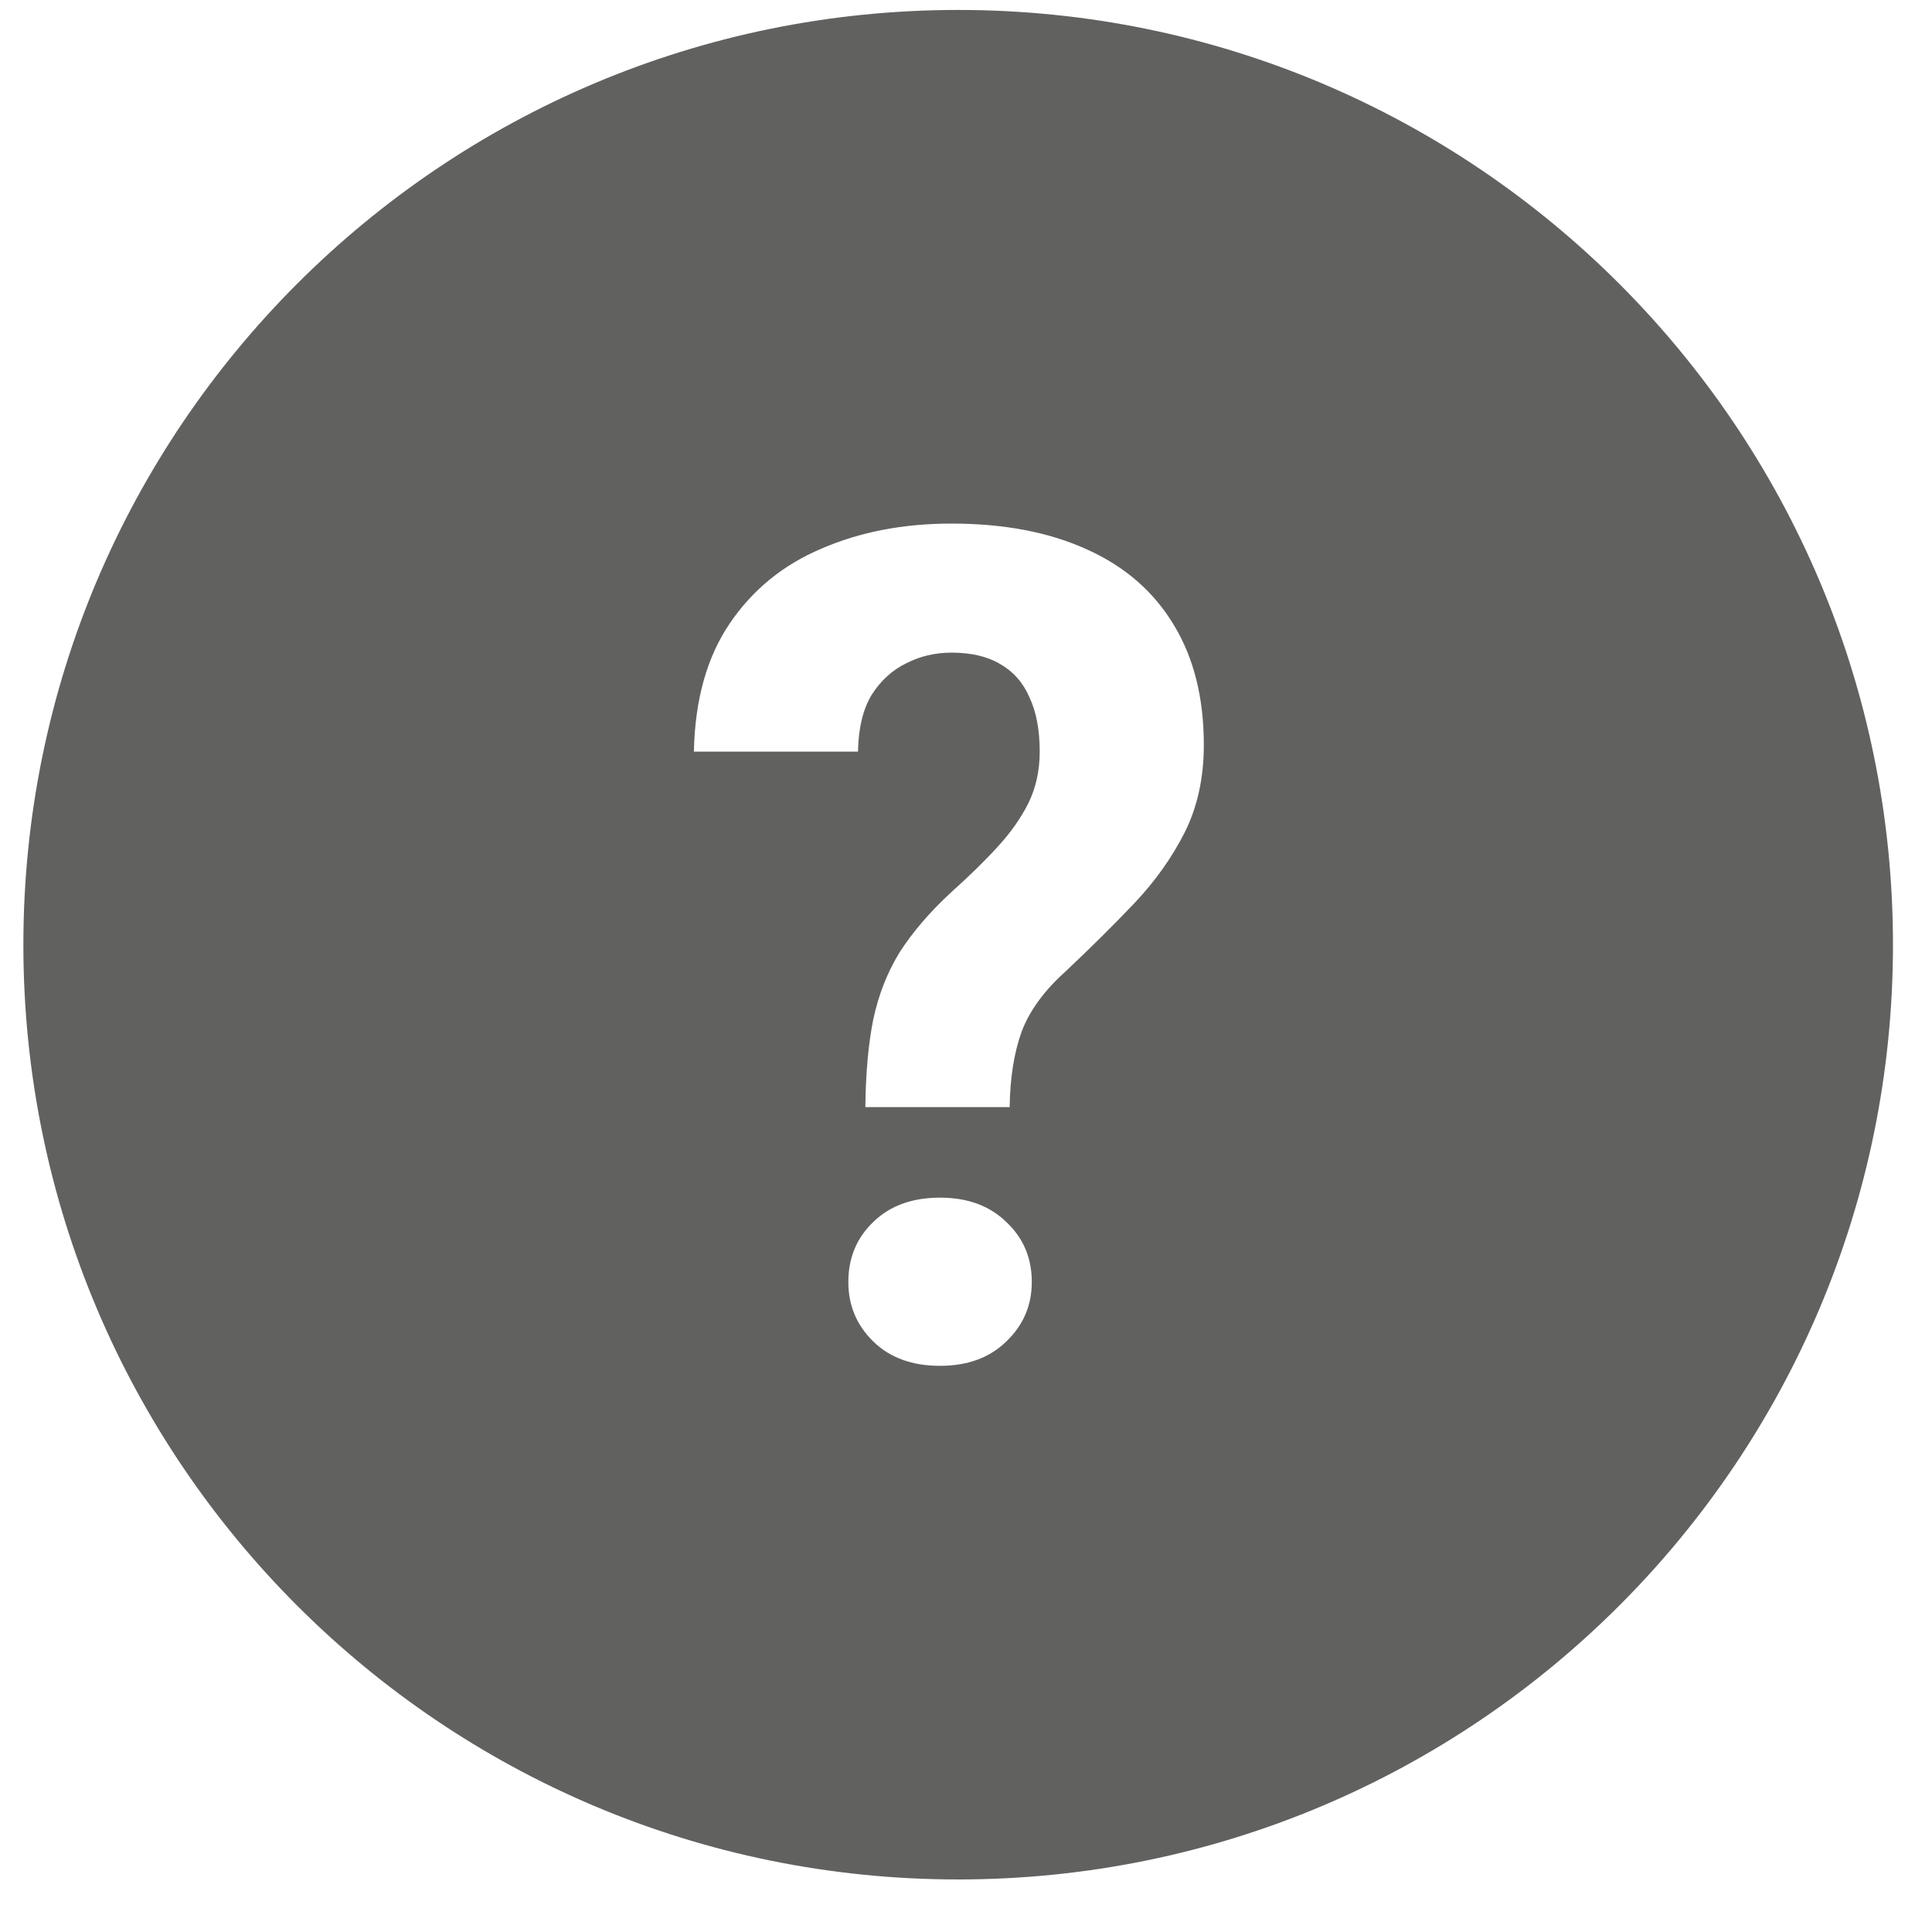 <svg width="20" height="20" viewBox="0 0 20 20" fill="none" xmlns="http://www.w3.org/2000/svg">
<path fill-rule="evenodd" clip-rule="evenodd" d="M9.919 19.456C15.264 19.456 19.596 15.124 19.596 9.78C19.596 4.435 15.264 0.103 9.919 0.103C4.575 0.103 0.242 4.435 0.242 9.78C0.242 15.124 4.575 19.456 9.919 19.456ZM8.958 11.461H10.452C10.456 11.16 10.497 10.9 10.575 10.682C10.657 10.463 10.81 10.254 11.032 10.055C11.29 9.812 11.526 9.578 11.741 9.352C11.956 9.125 12.13 8.881 12.263 8.619C12.396 8.354 12.462 8.051 12.462 7.711C12.462 7.223 12.358 6.809 12.151 6.469C11.944 6.125 11.646 5.865 11.255 5.689C10.864 5.51 10.396 5.42 9.849 5.42C9.353 5.42 8.905 5.506 8.507 5.678C8.108 5.846 7.79 6.105 7.552 6.457C7.317 6.805 7.194 7.246 7.183 7.781H8.882C8.886 7.539 8.933 7.344 9.022 7.195C9.116 7.047 9.235 6.938 9.38 6.867C9.524 6.793 9.681 6.756 9.849 6.756C10.052 6.756 10.22 6.795 10.352 6.873C10.489 6.951 10.591 7.066 10.657 7.219C10.727 7.367 10.763 7.555 10.763 7.781C10.763 7.977 10.724 8.154 10.646 8.314C10.567 8.471 10.46 8.623 10.323 8.771C10.187 8.92 10.026 9.076 9.843 9.24C9.624 9.443 9.448 9.648 9.315 9.855C9.187 10.062 9.095 10.295 9.04 10.553C8.989 10.807 8.962 11.109 8.958 11.461ZM9.04 12.65C8.868 12.815 8.782 13.021 8.782 13.271C8.782 13.514 8.868 13.719 9.04 13.887C9.212 14.055 9.442 14.139 9.731 14.139C10.017 14.139 10.245 14.055 10.417 13.887C10.593 13.719 10.681 13.514 10.681 13.271C10.681 13.021 10.593 12.815 10.417 12.65C10.245 12.482 10.017 12.398 9.731 12.398C9.442 12.398 9.212 12.482 9.04 12.65Z" fill="#616160"/>
</svg>
